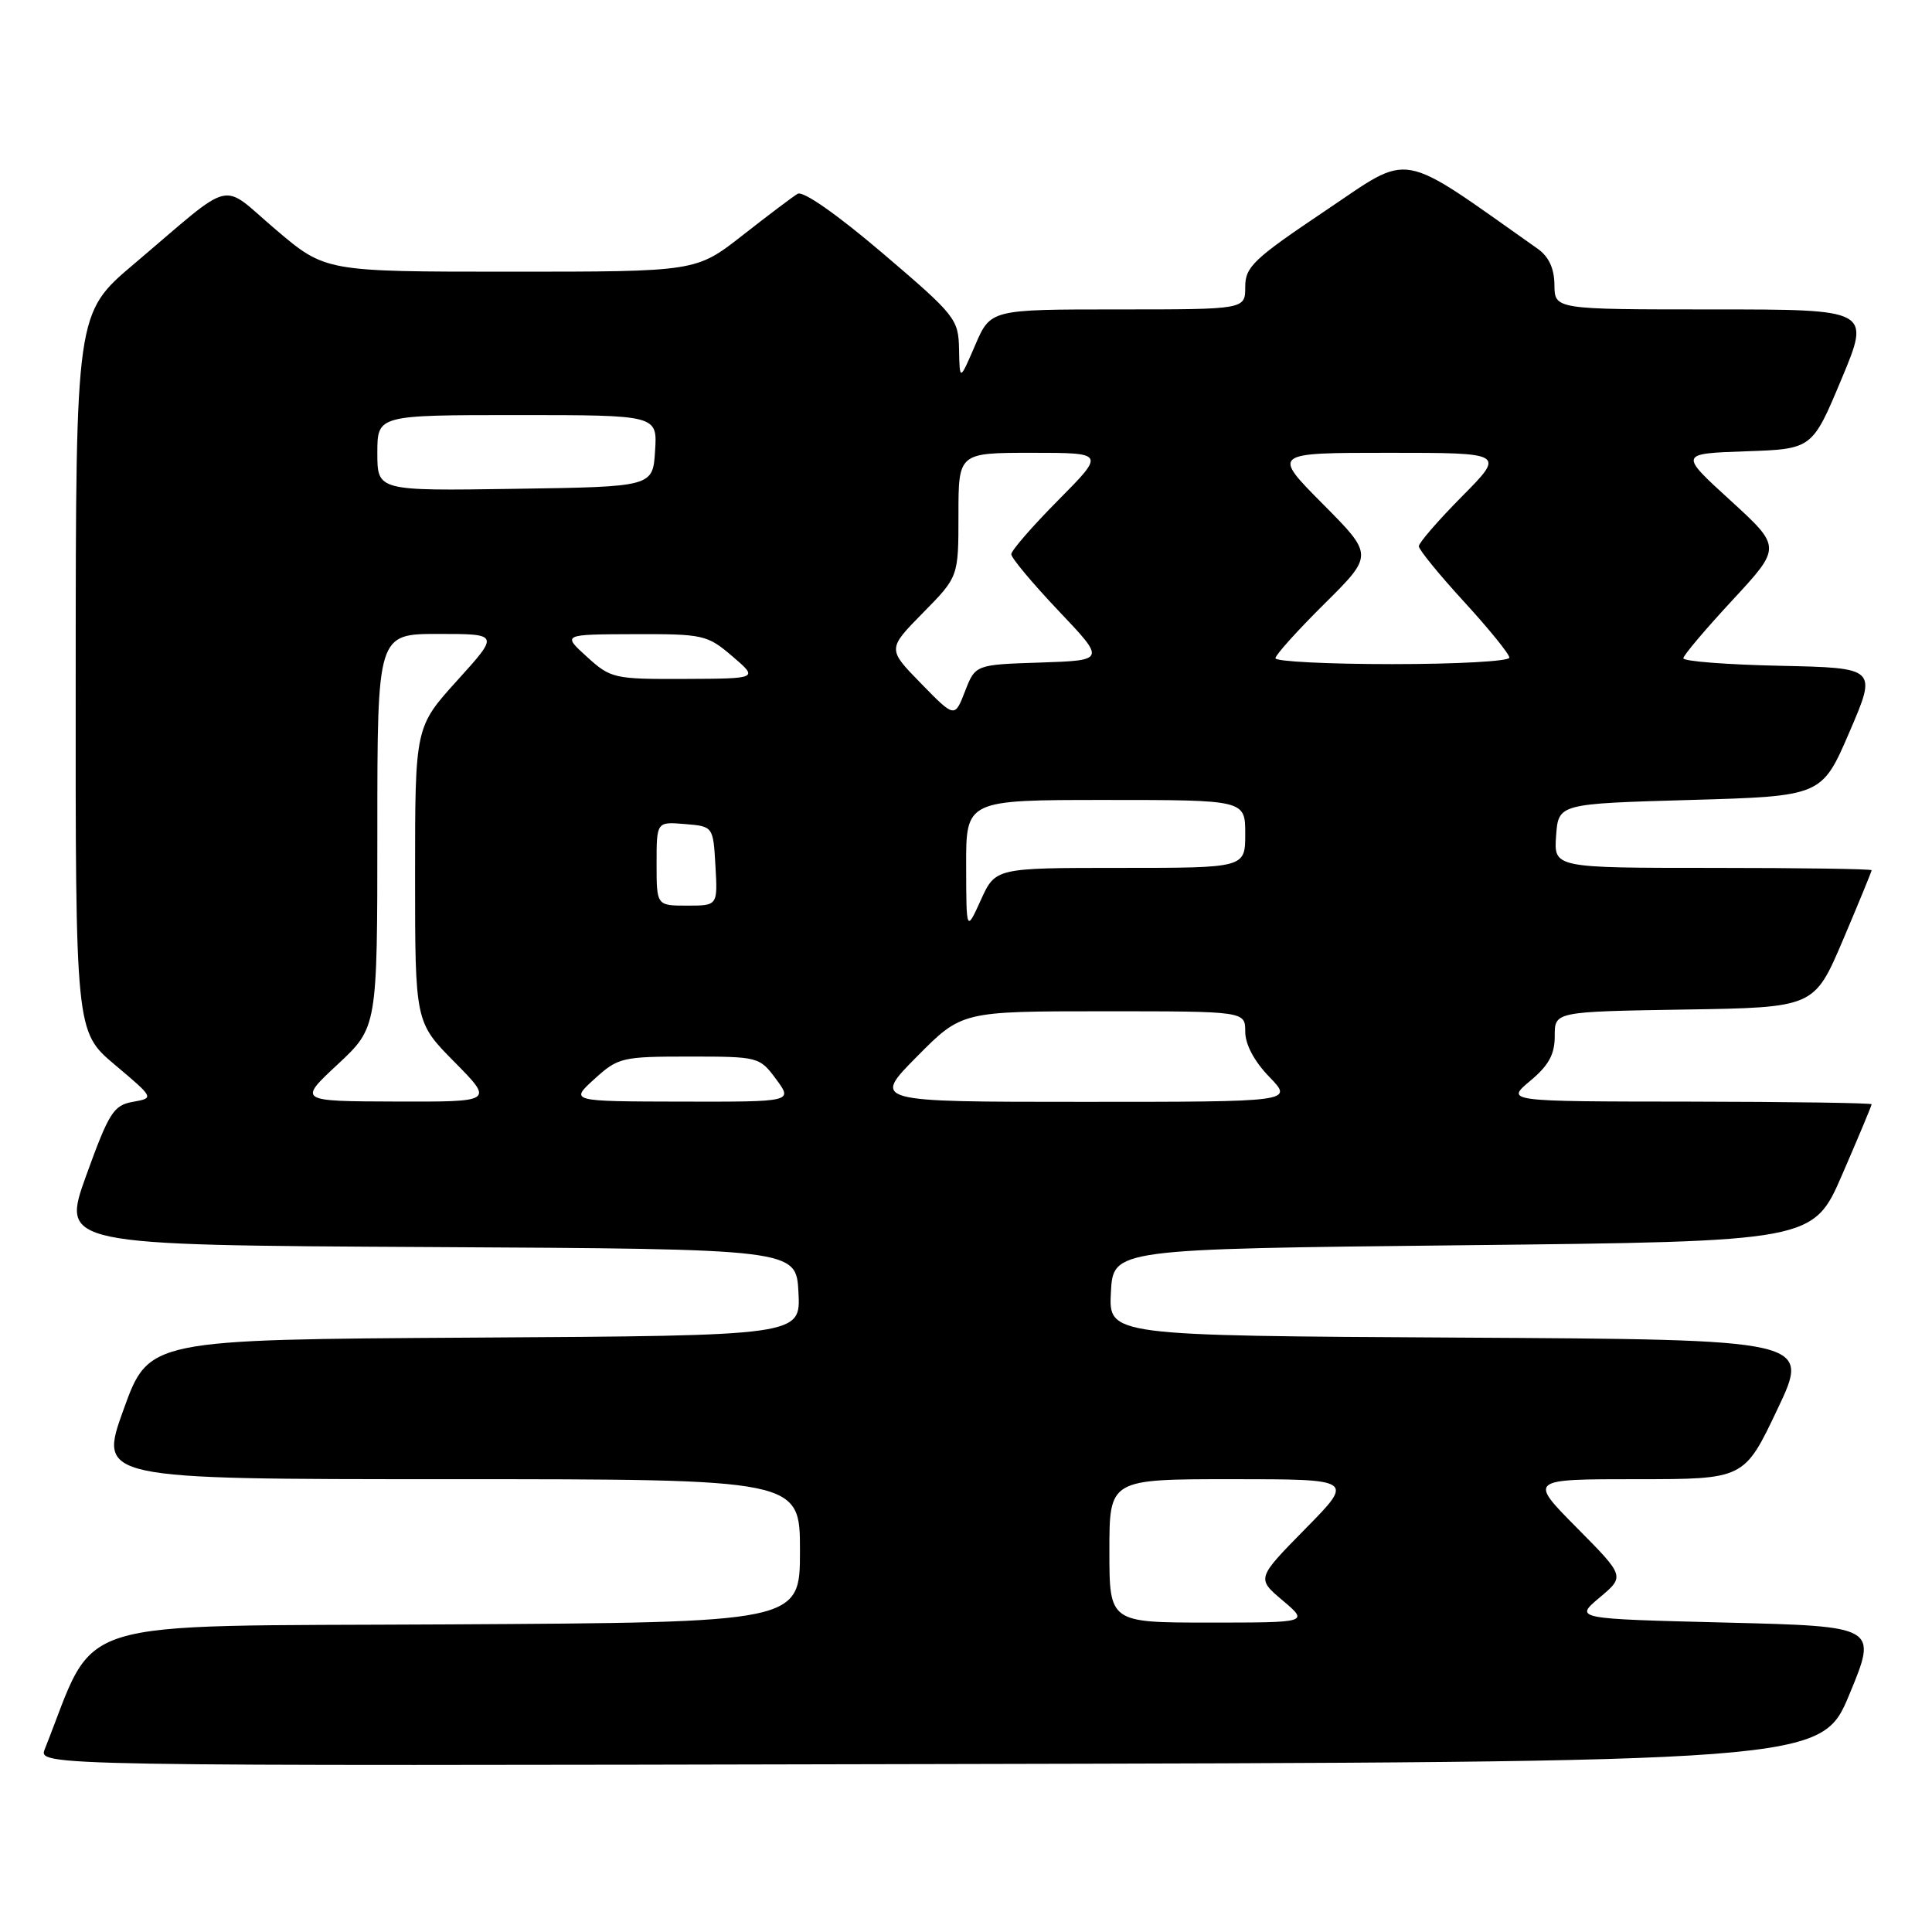<?xml version="1.0" encoding="UTF-8" standalone="no"?>
<!DOCTYPE svg PUBLIC "-//W3C//DTD SVG 1.1//EN" "http://www.w3.org/Graphics/SVG/1.1/DTD/svg11.dtd" >
<svg xmlns="http://www.w3.org/2000/svg" xmlns:xlink="http://www.w3.org/1999/xlink" version="1.1" viewBox="0 0 256 256">
 <g >
 <path fill="currentColor"
d=" M 245.06 224.50 C 248.79 215.50 248.79 215.50 228.70 215.00 C 208.61 214.50 208.61 214.50 211.96 211.68 C 215.31 208.87 215.31 208.87 208.93 202.43 C 202.56 196.00 202.56 196.00 216.84 196.00 C 231.12 196.00 231.12 196.00 235.51 186.75 C 239.91 177.50 239.91 177.50 193.41 177.24 C 146.90 176.98 146.90 176.98 147.20 171.24 C 147.50 165.50 147.50 165.50 193.88 165.00 C 240.27 164.50 240.27 164.50 244.13 155.57 C 246.26 150.66 248.00 146.50 248.00 146.32 C 248.00 146.15 237.09 145.99 223.75 145.97 C 199.50 145.95 199.50 145.95 202.76 143.22 C 205.21 141.18 206.02 139.70 206.01 137.27 C 206.00 134.05 206.00 134.05 223.20 133.77 C 240.39 133.50 240.39 133.50 244.20 124.56 C 246.29 119.64 248.00 115.47 248.00 115.31 C 248.00 115.14 238.52 115.00 226.94 115.00 C 205.89 115.00 205.89 115.00 206.19 110.75 C 206.50 106.50 206.50 106.50 223.95 106.00 C 241.40 105.50 241.40 105.50 245.06 97.00 C 248.72 88.50 248.72 88.50 235.86 88.22 C 228.79 88.07 223.02 87.62 223.05 87.22 C 223.07 86.82 226.01 83.35 229.58 79.50 C 236.06 72.50 236.06 72.50 229.28 66.30 C 222.50 60.11 222.50 60.11 231.32 59.80 C 240.13 59.50 240.13 59.50 244.00 50.25 C 247.87 41.00 247.87 41.00 226.94 41.00 C 206.00 41.00 206.00 41.00 205.97 37.75 C 205.95 35.55 205.22 33.99 203.72 32.94 C 185.00 19.74 187.22 20.14 175.62 27.92 C 166.10 34.31 165.00 35.35 165.00 38.02 C 165.00 41.00 165.00 41.00 148.12 41.00 C 131.25 41.00 131.25 41.00 129.21 45.75 C 127.16 50.50 127.16 50.50 127.08 46.31 C 127.00 42.27 126.65 41.82 116.94 33.54 C 110.89 28.39 106.40 25.25 105.69 25.68 C 105.03 26.07 101.74 28.56 98.37 31.20 C 92.23 36.00 92.23 36.00 67.67 36.00 C 43.11 36.00 43.11 36.00 36.55 30.43 C 29.00 24.03 31.36 23.46 17.73 35.00 C 10.05 41.50 10.05 41.50 10.03 89.09 C 10.00 136.69 10.00 136.69 15.22 141.09 C 20.44 145.49 20.44 145.49 17.61 146.00 C 15.05 146.45 14.44 147.42 11.43 155.74 C 8.10 164.98 8.10 164.98 56.80 165.24 C 105.50 165.50 105.50 165.50 105.80 171.24 C 106.10 176.98 106.10 176.98 62.91 177.24 C 19.72 177.50 19.72 177.50 16.38 186.75 C 13.04 196.00 13.04 196.00 59.52 196.00 C 106.00 196.00 106.00 196.00 106.00 205.49 C 106.00 214.98 106.00 214.98 59.33 215.24 C 8.11 215.53 13.00 214.01 5.94 231.75 C 5.05 234.01 5.05 234.01 123.18 233.75 C 241.32 233.50 241.32 233.50 245.06 224.50 Z  M 147.00 205.50 C 147.00 196.00 147.00 196.00 163.22 196.00 C 179.44 196.00 179.44 196.00 172.97 202.57 C 166.50 209.15 166.50 209.15 169.96 212.07 C 173.42 215.00 173.42 215.00 160.21 215.00 C 147.00 215.00 147.00 215.00 147.00 205.50 Z  M 44.75 141.03 C 50.00 136.13 50.00 136.13 50.00 110.06 C 50.00 84.00 50.00 84.00 58.08 84.00 C 66.17 84.00 66.17 84.00 60.58 90.17 C 55.00 96.34 55.00 96.34 55.00 115.89 C 55.00 135.44 55.00 135.44 60.22 140.72 C 65.43 146.00 65.43 146.00 52.47 145.96 C 39.50 145.92 39.50 145.92 44.75 141.03 Z  M 78.77 142.97 C 81.90 140.12 82.42 140.00 91.33 140.00 C 100.50 140.00 100.65 140.04 102.84 143.00 C 105.06 146.00 105.06 146.00 90.28 145.97 C 75.50 145.94 75.50 145.94 78.77 142.97 Z  M 121.50 140.00 C 127.44 134.00 127.44 134.00 146.22 134.00 C 165.00 134.00 165.00 134.00 165.00 136.70 C 165.00 138.39 166.20 140.65 168.20 142.70 C 171.39 146.00 171.39 146.00 143.48 146.00 C 115.56 146.00 115.56 146.00 121.50 140.00 Z  M 128.02 114.75 C 128.00 106.00 128.00 106.00 146.50 106.00 C 165.00 106.00 165.00 106.00 165.00 110.50 C 165.00 115.00 165.00 115.00 148.45 115.00 C 131.90 115.00 131.90 115.00 129.97 119.25 C 128.04 123.50 128.04 123.50 128.02 114.75 Z  M 87.00 114.44 C 87.00 108.88 87.00 108.88 90.75 109.19 C 94.50 109.50 94.50 109.50 94.80 114.75 C 95.10 120.00 95.10 120.00 91.05 120.00 C 87.00 120.00 87.00 120.00 87.00 114.44 Z  M 122.04 90.56 C 117.58 86.00 117.58 86.00 122.29 81.21 C 127.00 76.43 127.00 76.43 127.00 68.22 C 127.00 60.00 127.00 60.00 136.72 60.00 C 146.44 60.00 146.44 60.00 140.22 66.28 C 136.80 69.73 134.00 72.95 134.00 73.44 C 134.00 73.93 136.81 77.29 140.25 80.92 C 146.50 87.50 146.50 87.50 137.87 87.79 C 129.24 88.07 129.24 88.07 127.87 91.60 C 126.50 95.13 126.50 95.13 122.04 90.56 Z  M 77.77 87.03 C 74.50 84.06 74.50 84.06 84.04 84.03 C 93.18 84.00 93.72 84.12 97.04 86.96 C 100.50 89.92 100.50 89.92 90.77 89.96 C 81.35 90.00 80.93 89.90 77.77 87.03 Z  M 169.00 87.22 C 169.00 86.79 171.93 83.54 175.50 80.00 C 182.00 73.55 182.00 73.55 175.28 66.78 C 168.55 60.00 168.55 60.00 184.00 60.00 C 199.44 60.00 199.44 60.00 193.72 65.78 C 190.57 68.96 188.00 71.93 188.00 72.38 C 188.00 72.83 190.70 76.14 194.00 79.74 C 197.30 83.34 200.00 86.67 200.00 87.14 C 200.00 87.62 193.03 88.00 184.50 88.00 C 175.97 88.00 169.00 87.65 169.00 87.22 Z  M 50.00 60.02 C 50.00 55.00 50.00 55.00 68.55 55.00 C 87.11 55.00 87.11 55.00 86.80 59.75 C 86.50 64.50 86.50 64.50 68.25 64.77 C 50.00 65.05 50.00 65.05 50.00 60.02 Z "/>
</g>
</svg>